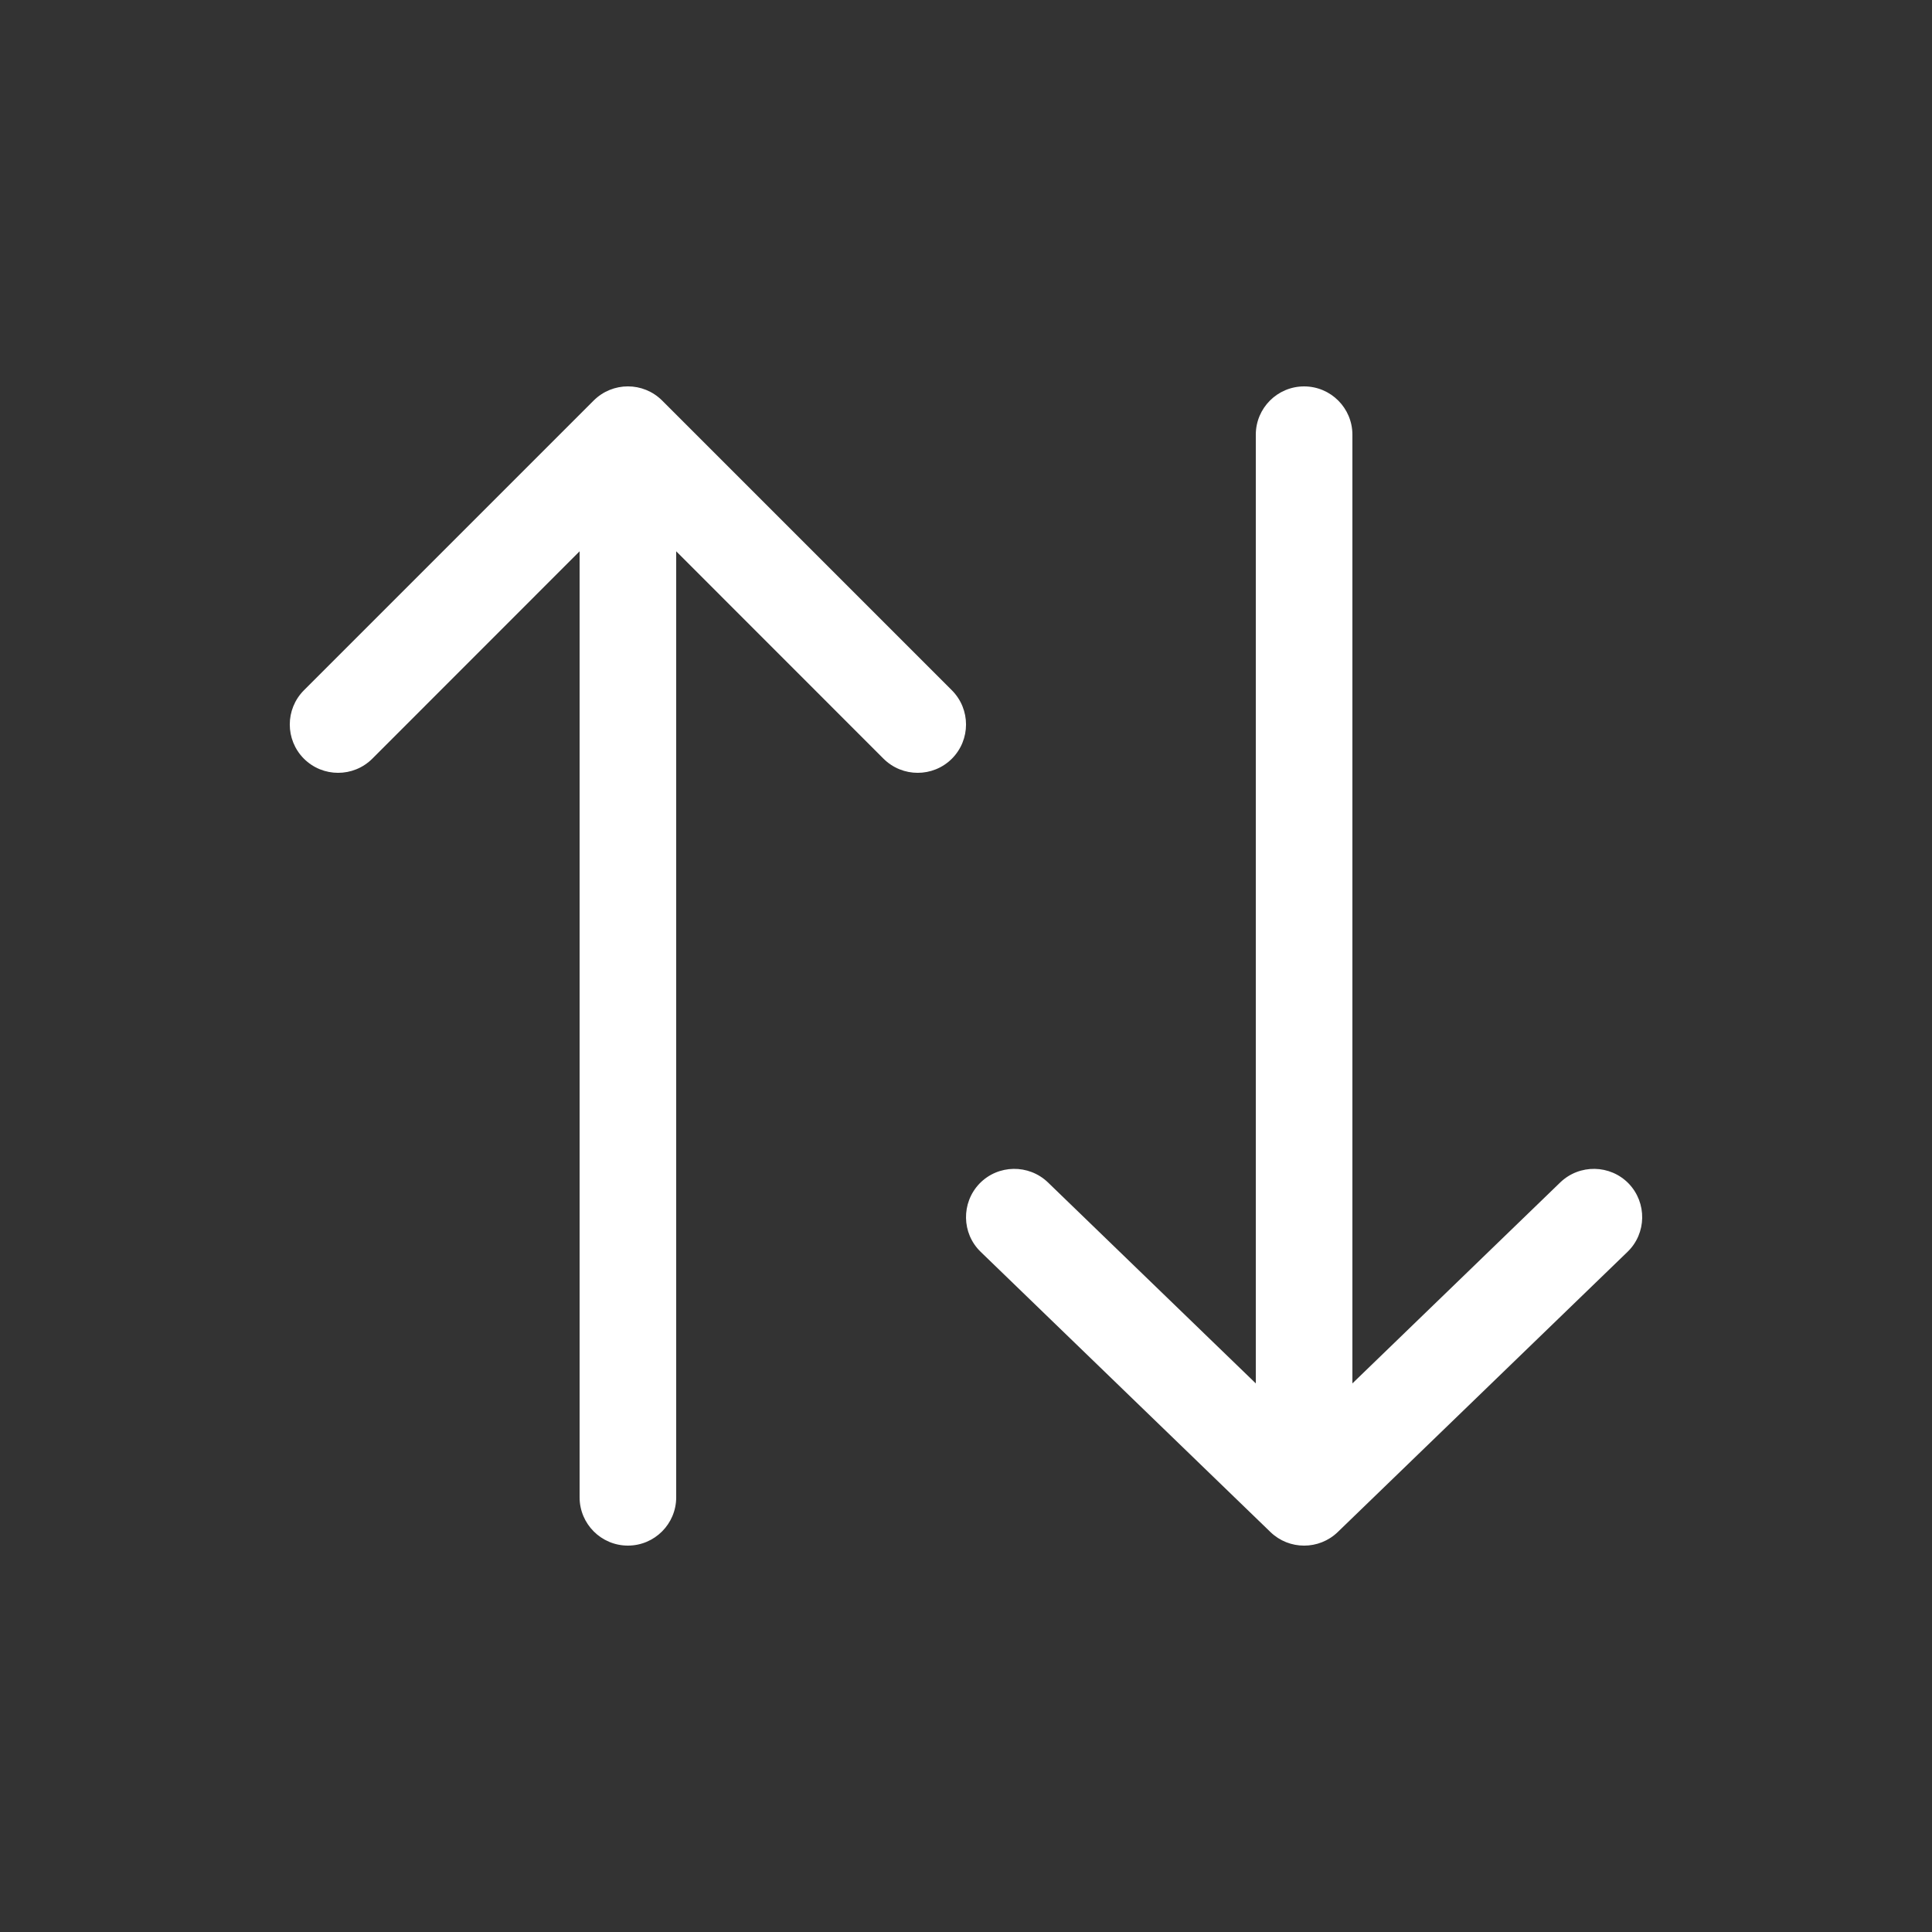 <svg width="20" height="20" viewBox="0 0 20 20" fill="none" xmlns="http://www.w3.org/2000/svg">
<rect x="0" y="0" width="20" height="20" fill="#333333" stroke="none"/>
<g id="Arrow Sort">
<path id="Shape" d="M6.854 4.146C6.658 3.951 6.342 3.951 6.146 4.146L3.146 7.146C2.951 7.342 2.951 7.658 3.146 7.854C3.342 8.049 3.658 8.049 3.854 7.854L6 5.707V15.5C6 15.776 6.224 16 6.5 16C6.776 16 7 15.776 7 15.5V5.707L9.146 7.854C9.342 8.049 9.658 8.049 9.854 7.854C10.049 7.658 10.049 7.342 9.854 7.146L6.854 4.146ZM13.152 15.86C13.346 16.047 13.654 16.047 13.848 15.86L16.848 12.959C17.046 12.768 17.051 12.451 16.86 12.252C16.668 12.054 16.351 12.049 16.152 12.24L14 14.321L14 4.5C14 4.224 13.776 4 13.5 4C13.224 4 13 4.224 13 4.5L13 14.321L10.848 12.24C10.649 12.049 10.332 12.054 10.14 12.252C9.949 12.451 9.954 12.768 10.152 12.959L13.152 15.86Z" fill="white"/>
</g>
</svg>
